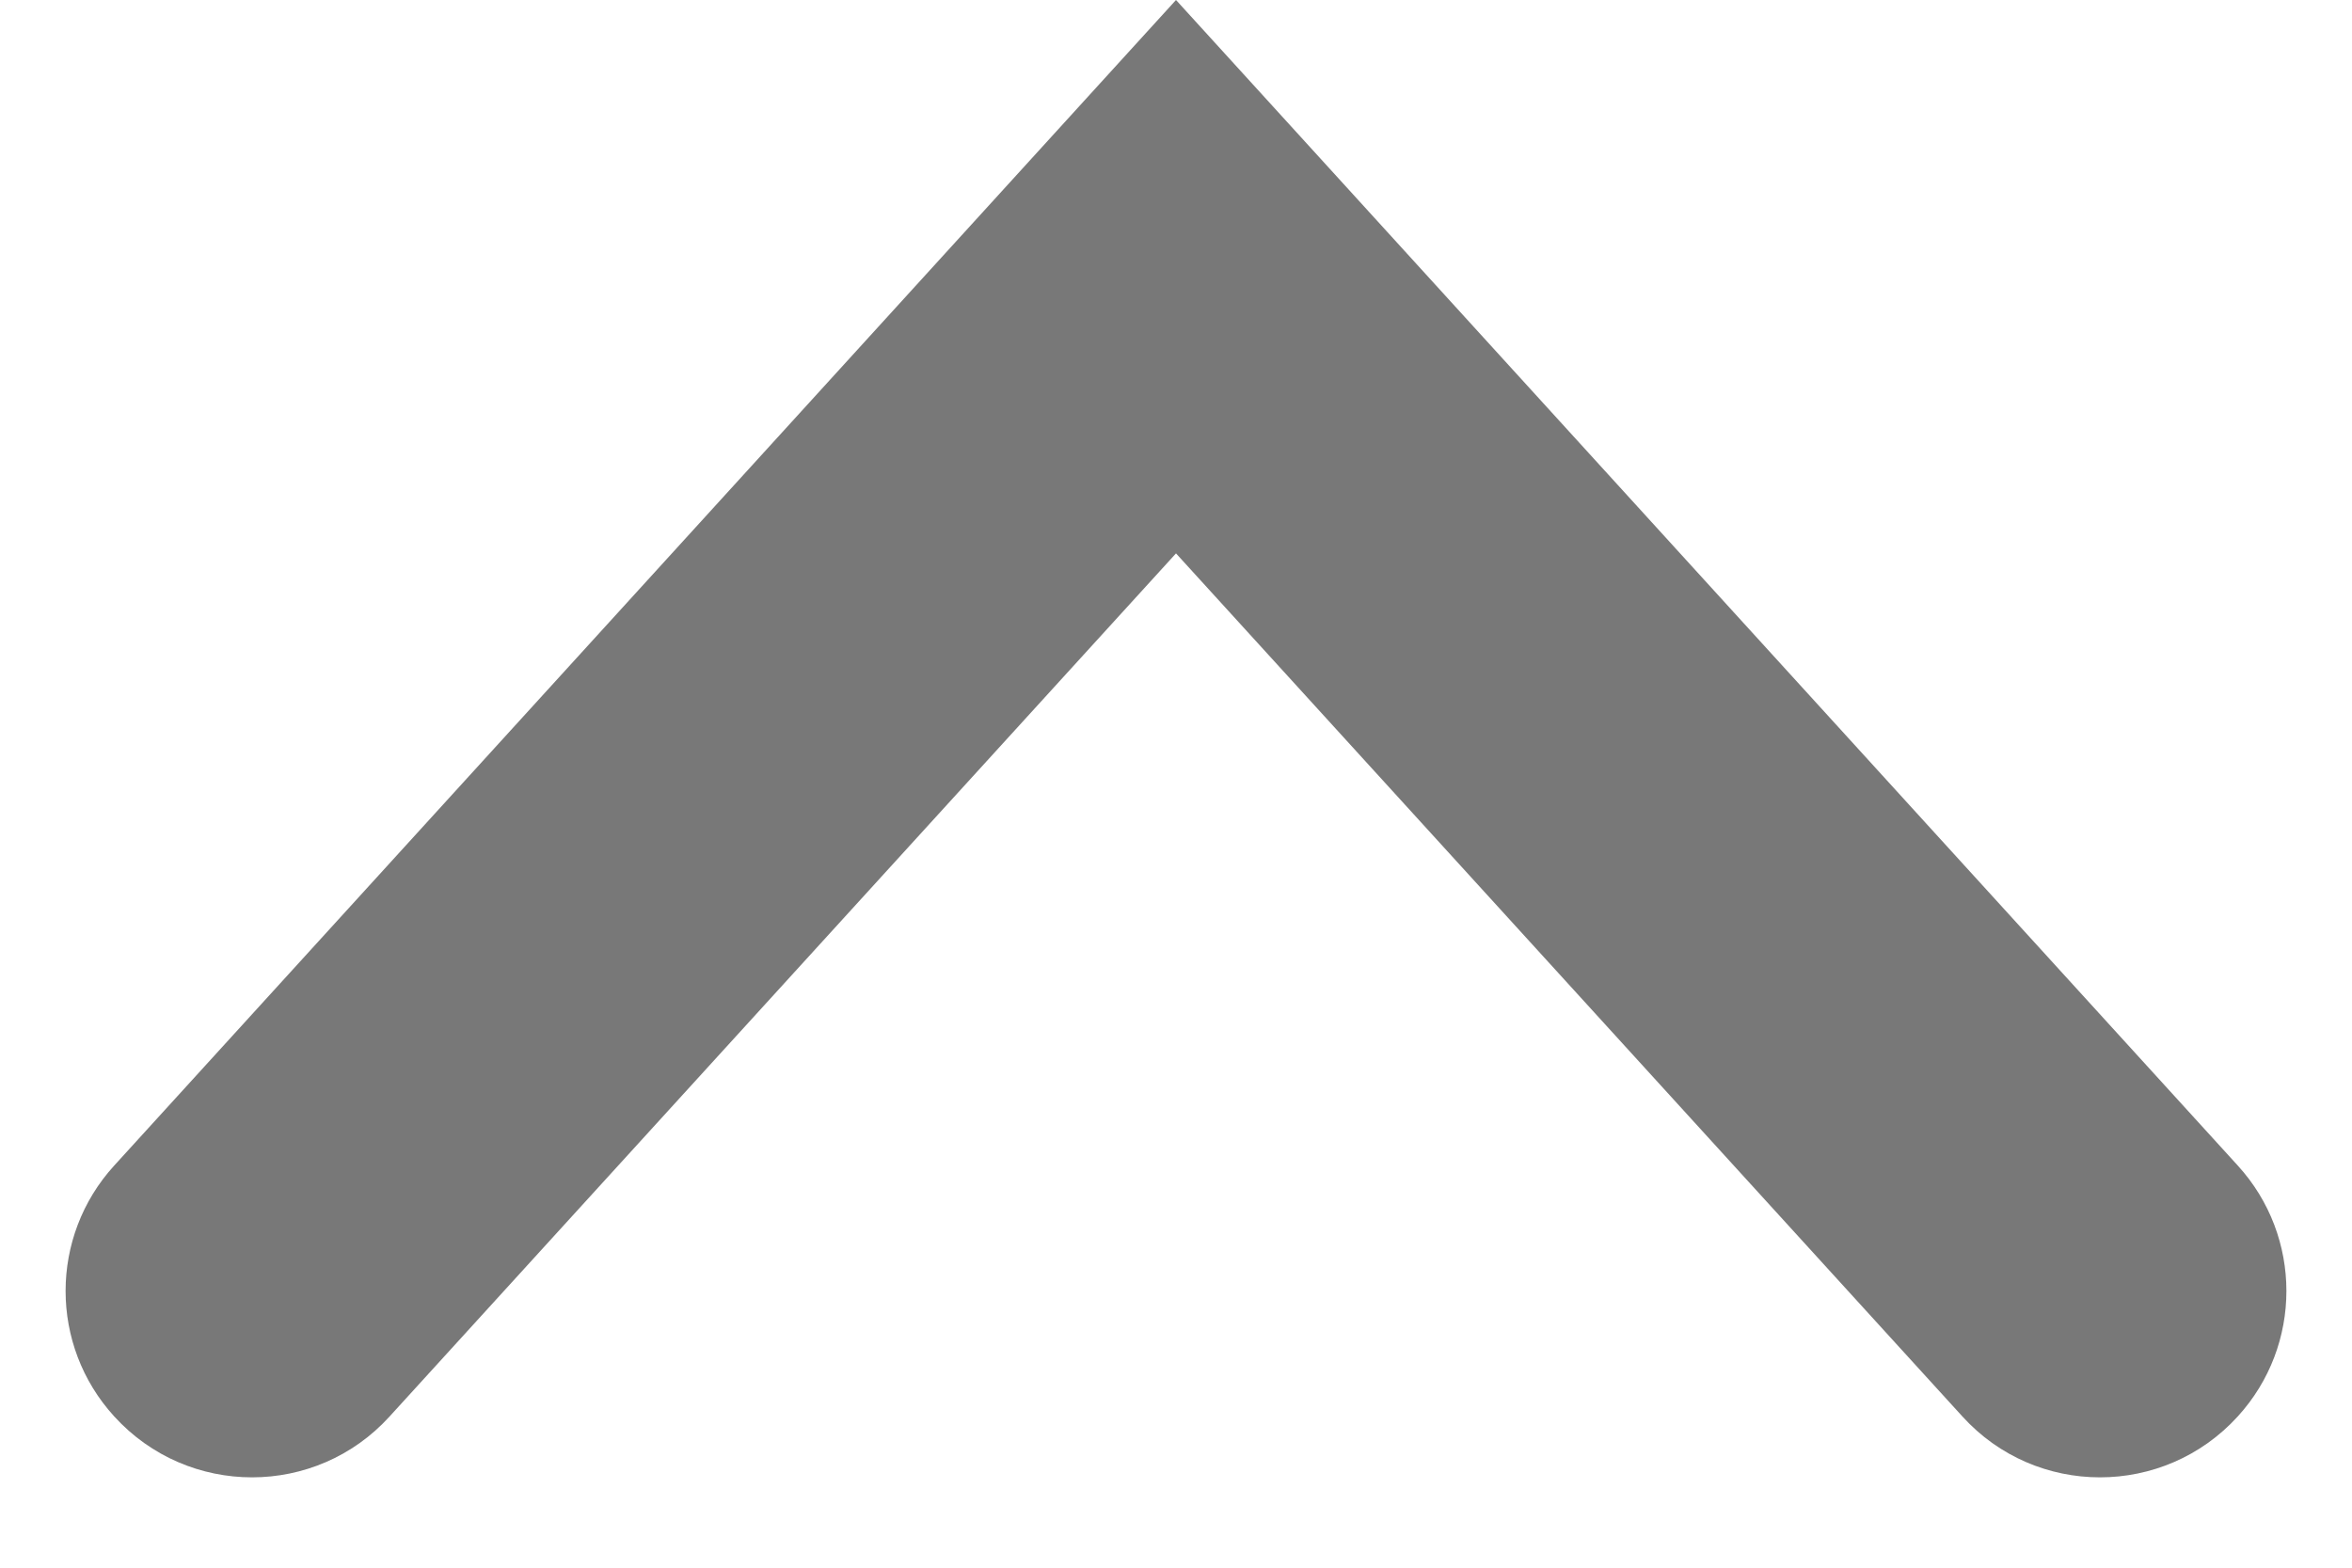<svg width="9" height="6" viewBox="0 0 9 6" fill="none" xmlns="http://www.w3.org/2000/svg">
<path d="M7.509 5.421L4.5 2.118L1.491 5.421C1.209 5.732 0.72 5.732 0.437 5.421C0.189 5.149 0.189 4.733 0.437 4.461L4.5 -3.93402e-07L8.563 4.461C8.811 4.733 8.811 5.149 8.563 5.421C8.28 5.732 7.791 5.732 7.509 5.421Z" fill="#787878"/>
</svg>
